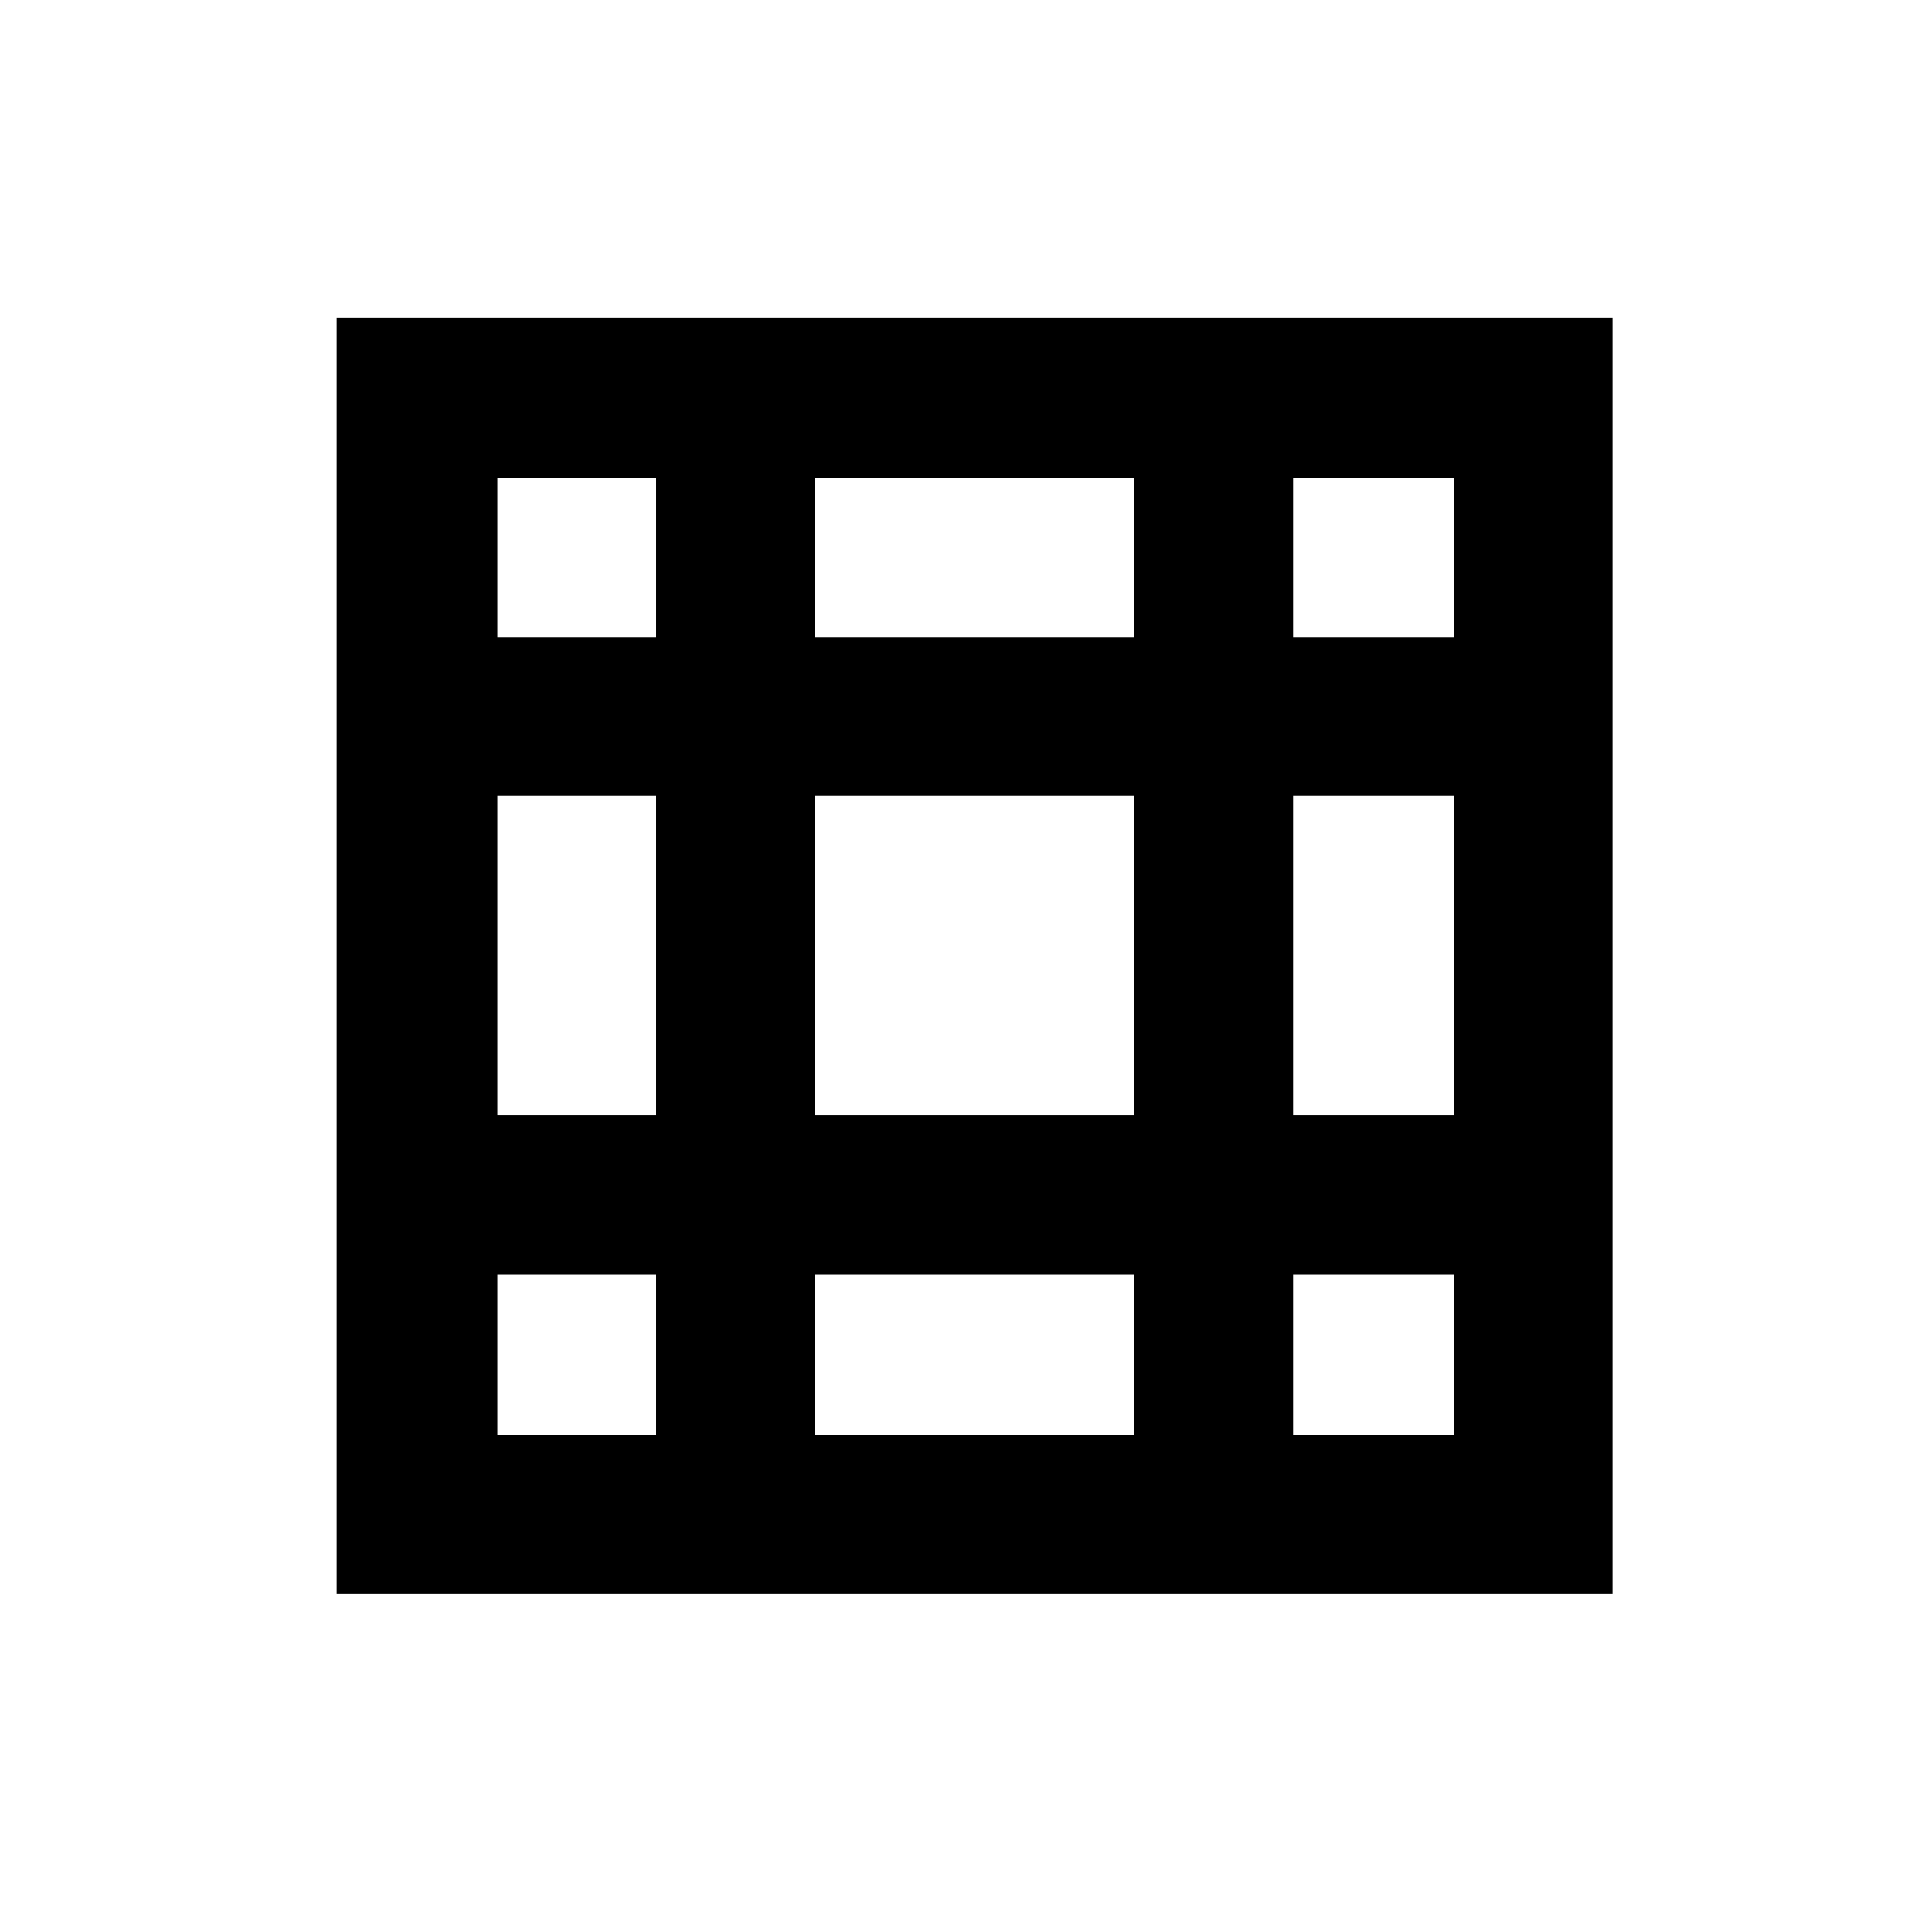 <svg xmlns="http://www.w3.org/2000/svg" viewBox="-10 0 1010 1000"><path d="M166 166v667h667V166zm84 84h83v83h-83zm166 0h167v83H416zm250 0h84v83h-84zM250 416h83v167h-83zm166 0h167v167H416zm250 0h84v167h-84zM250 666h83v84h-83zm166 0h167v84H416zm250 0h84v84h-84z"/></svg>